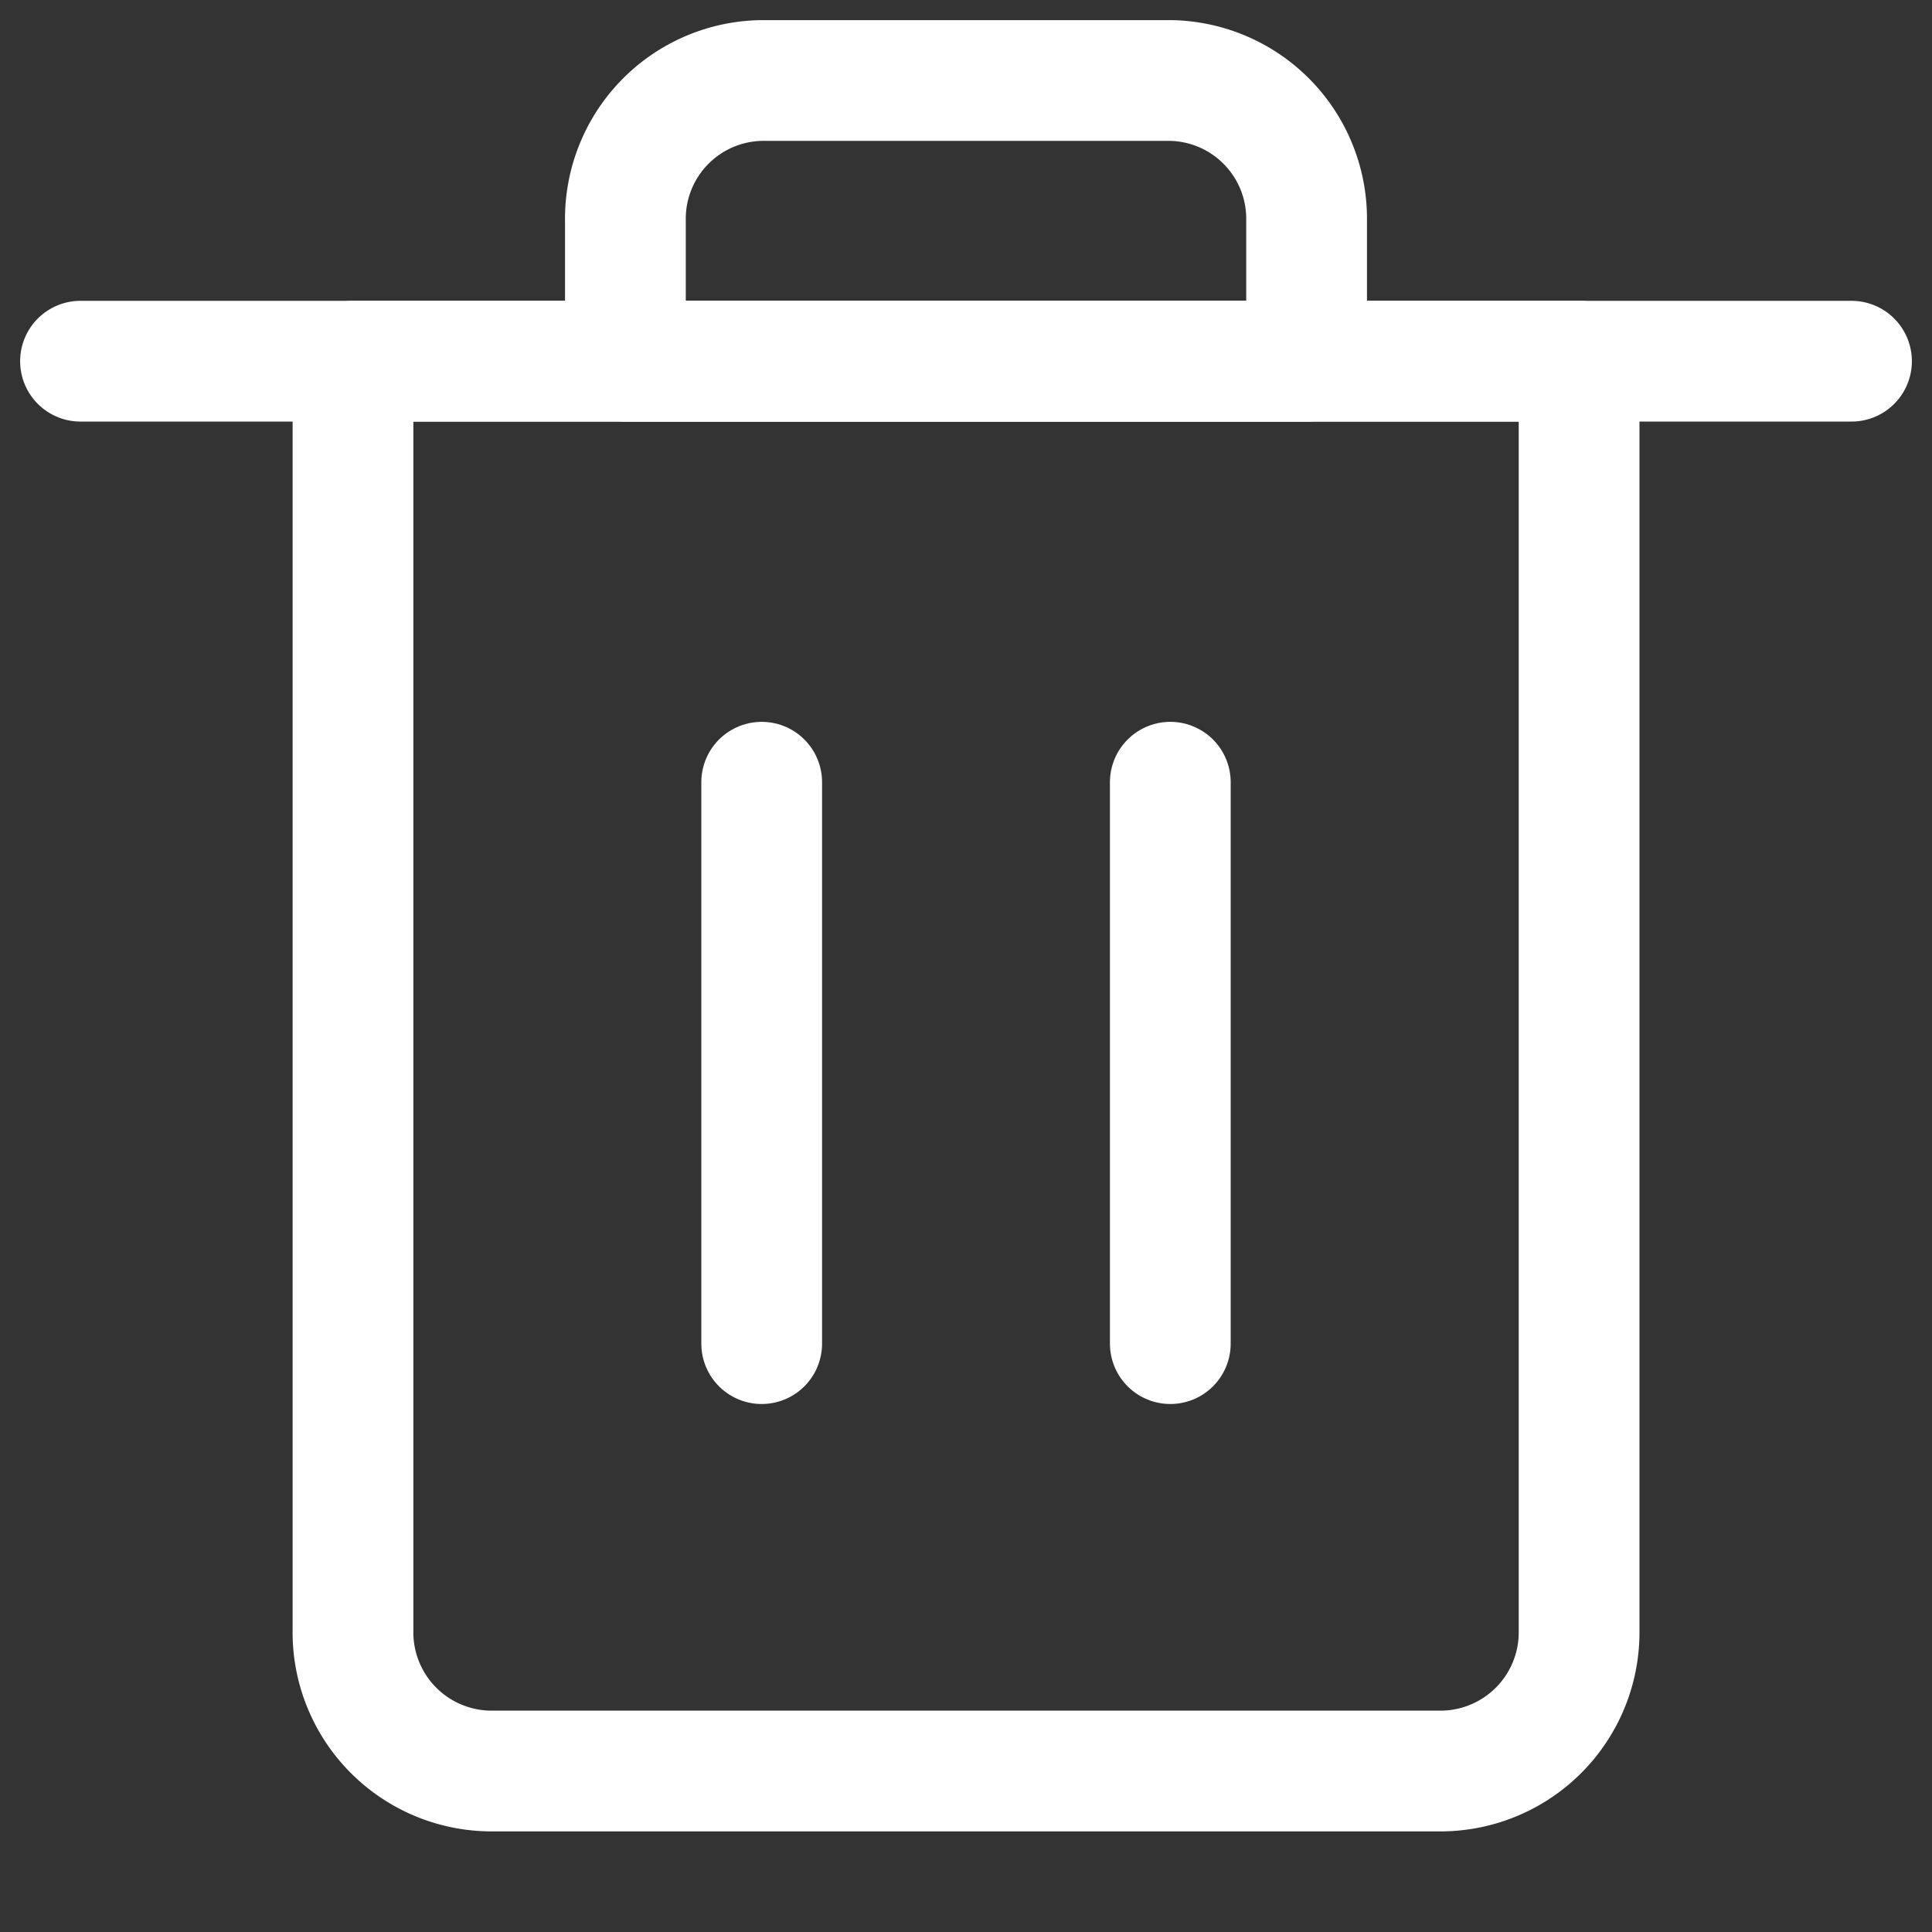 <svg xmlns="http://www.w3.org/2000/svg" viewBox="0 0 24 24">
    <rect x="0" y="0" width="24" height="24" fill="#333333" stroke="none"/>
    <defs>
        <style>
            .cls-1,.cls-2{fill:none}.cls-2{stroke:#fff;stroke-linecap:round;stroke-linejoin:round;stroke-width:1.5px}
        </style>
    </defs>
    <g id="Group_12368" data-name="Group 12368" transform="translate(-13278 13490)">
        <path id="Rectangle_12682" d="M0 0h24v24H0z" class="cls-1" data-name="Rectangle 12682" transform="translate(13278 -13490)"/>
        <g id="bin" transform="translate(13276.75 -13492)">
            <path id="Path_21681" d="M18.788 23.513H6.942a1.723 1.723 0 0 1-1.692-1.751V6h15.231v15.762a1.723 1.723 0 0 1-1.693 1.751z" class="cls-2" data-name="Path 21681" transform="translate(.385 .487)"/>
            <path id="Line_6639" d="M0 6.974V0" class="cls-2" data-name="Line 6639" transform="translate(10.712 11.717)"/>
            <path id="Line_6640" d="M0 6.974V0" class="cls-2" data-name="Line 6640" transform="translate(15.788 11.717)"/>
            <path id="Line_6641" d="M0 0h22" class="cls-2" data-name="Line 6641" transform="translate(2.25 6.487)"/>
            <path id="Path_21682" d="M15.019 3H9.942A1.718 1.718 0 0 0 8.25 4.743v1.744h8.462V4.743A1.718 1.718 0 0 0 15.019 3z" class="cls-2" data-name="Path 21682" transform="translate(.769)"/>
        </g>
    </g>
</svg>
